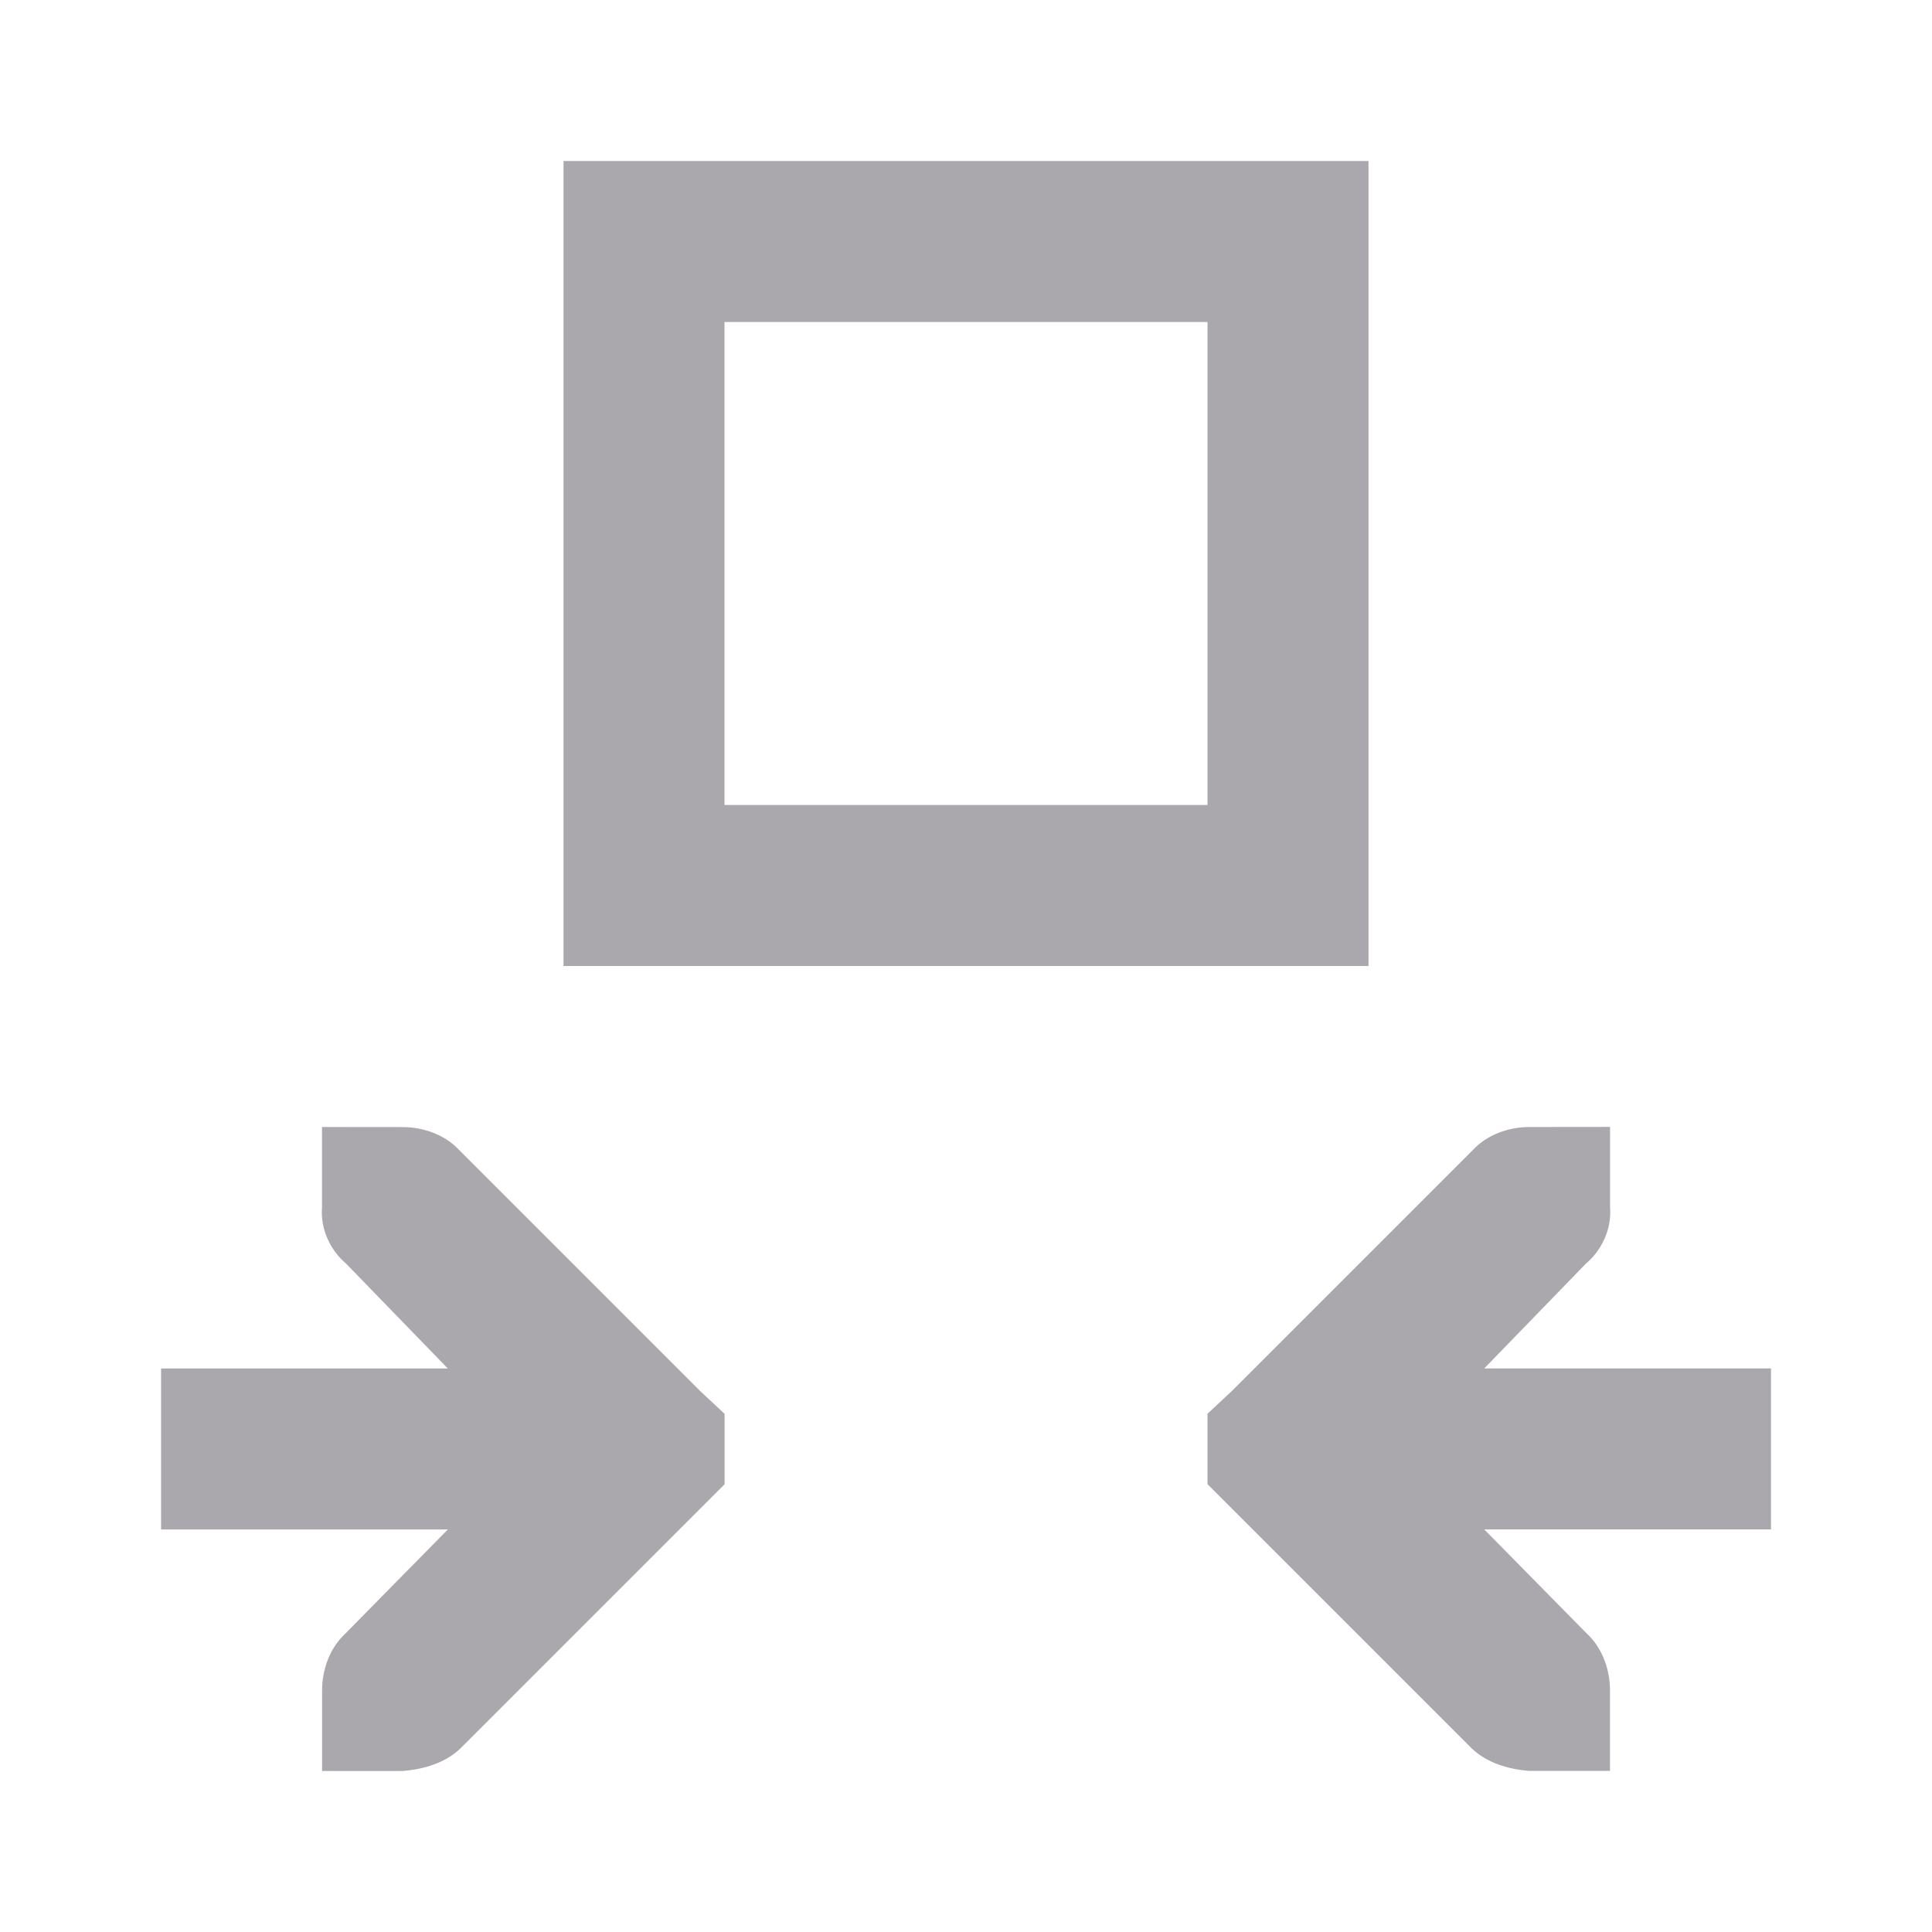 <svg viewBox="0 0 24 24" xmlns="http://www.w3.org/2000/svg"><path d="m7 2v10h10v-10zm2 2h6v6h-6zm-5 10v1c-.021.264.1.53.301.699l1.262 1.301h-.562-3v2h3 .562l-1.281 1.301c-.181.169-.281.434-.281.699v1h1c.264-.021.531-.1.719-.281l3-3 .281-.281v-.875l-.301-.281-3-3c-.169-.181-.434-.281-.699-.281zm15 0c-.265 0-.53.1-.699.281l-3 3-.301.281v.875l.281.281 3 3c.188.181.454.261.719.281h1v-1c0-.265-.1-.53-.281-.699l-1.281-1.301h.562 3v-2h-3-.562l1.262-1.301c.201-.169.322-.435.301-.699v-1z" fill="#aaa8ac"/></svg>